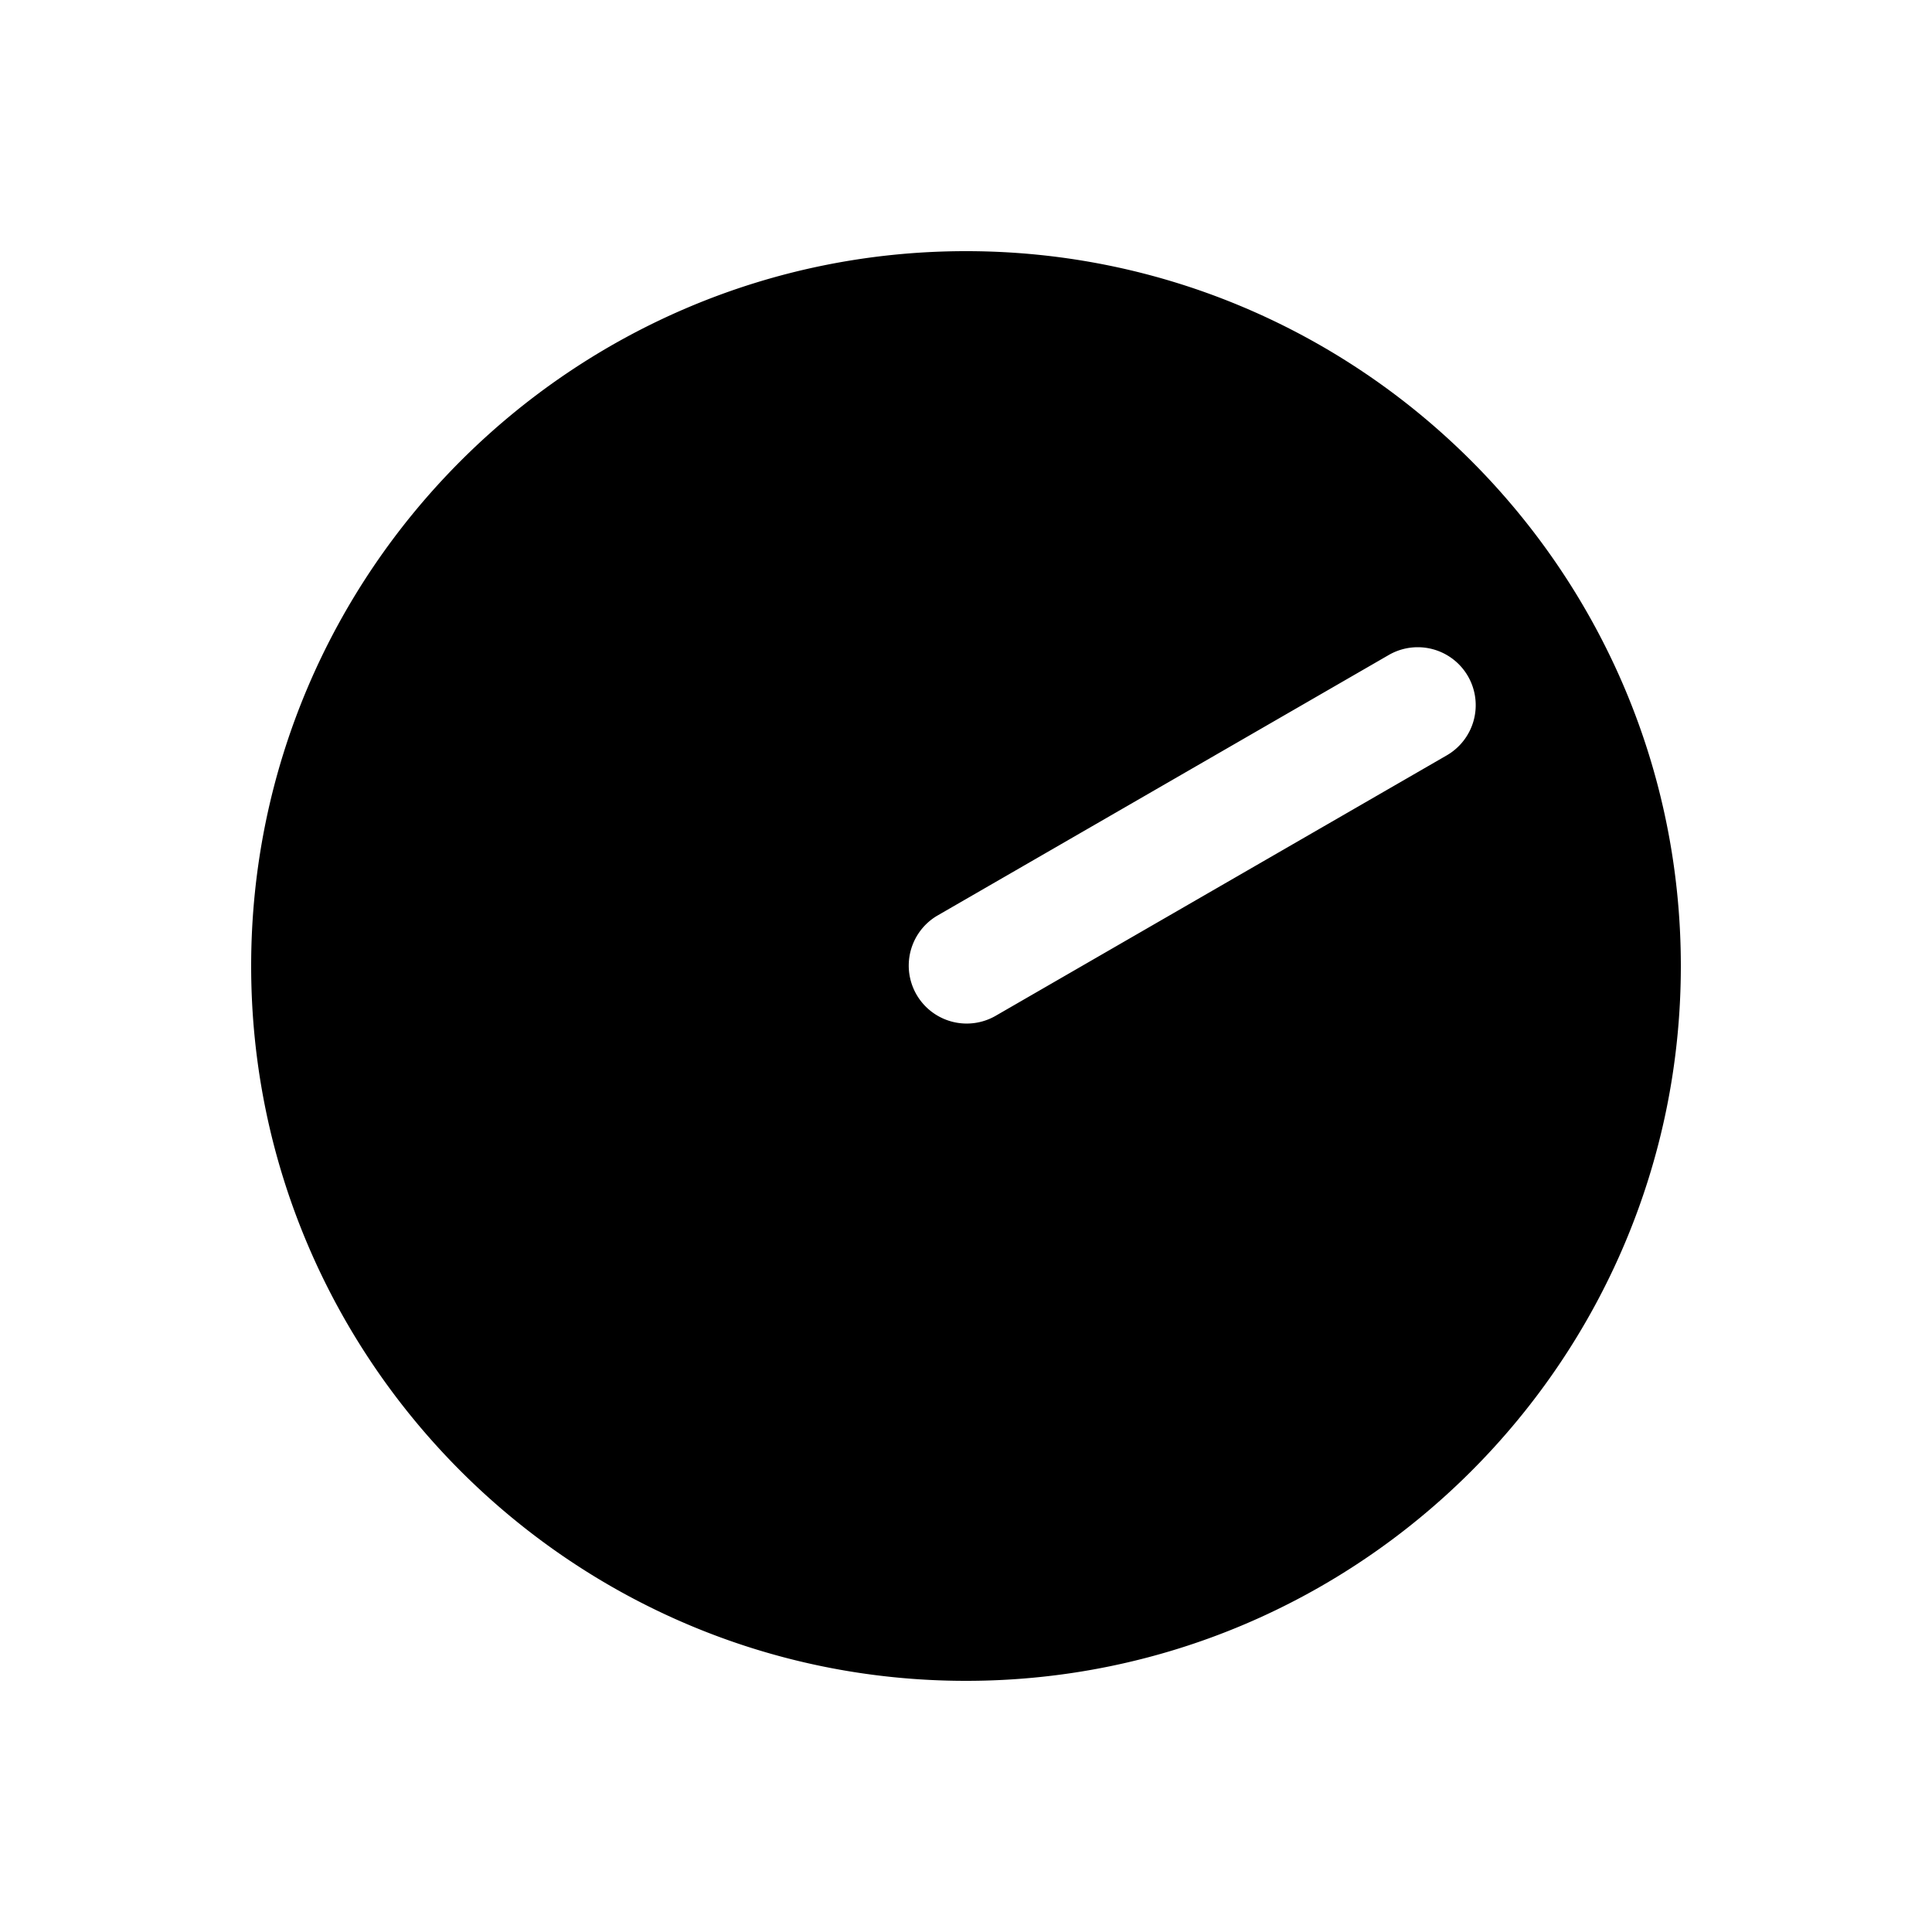 <?xml version="1.0" encoding="UTF-8" standalone="no"?>
<svg
   height="1000"
   width="1000"
   version="1.1"
   id="h00m00"
   viewBox="0 0 1000 1000"
   sodipodi:docname="solid_clock_02_10.svg"
   xmlns:inkscape="http://www.inkscape.org/namespaces/inkscape"
   xmlns:sodipodi="http://sodipodi.sourceforge.net/DTD/sodipodi-0.dtd"
   xmlns="http://www.w3.org/2000/svg"
   xmlns:svg="http://www.w3.org/2000/svg">
  <defs
     id="defs10" />
  <sodipodi:namedview
     id="namedview8"
     pagecolor="#505050"
     bordercolor="#ffffff"
     borderopacity="1"
     inkscape:showpageshadow="0"
     inkscape:pageopacity="0"
     inkscape:pagecheckerboard="1"
     inkscape:deskcolor="#505050" />
  <path
     id="path14"
     style="color:#000000;fill:#000000;stroke-width:60;-inkscape-stroke:none"
     d="M 500 130 C 296.011 130 130 296.011 130 500 C 130 703.989 296.011 870 500 870 C 703.989 870 870 703.989 870 500 C 870 296.011 703.989 130 500 130 z M 733.826 335 A 30 30 0 0 1 759.809 350 A 30 30 0 0 1 748.826 390.98 L 670.887 435.979 A 30 30 0 0 0 670.885 435.98 L 515 525.98 A 30.003 30.003 0 0 1 470.674 495.496 A 30.003 30.003 0 0 1 485 474.02 L 640.885 384.02 L 718.826 339.02 A 30 30 0 0 1 733.826 335 z " />
</svg>
